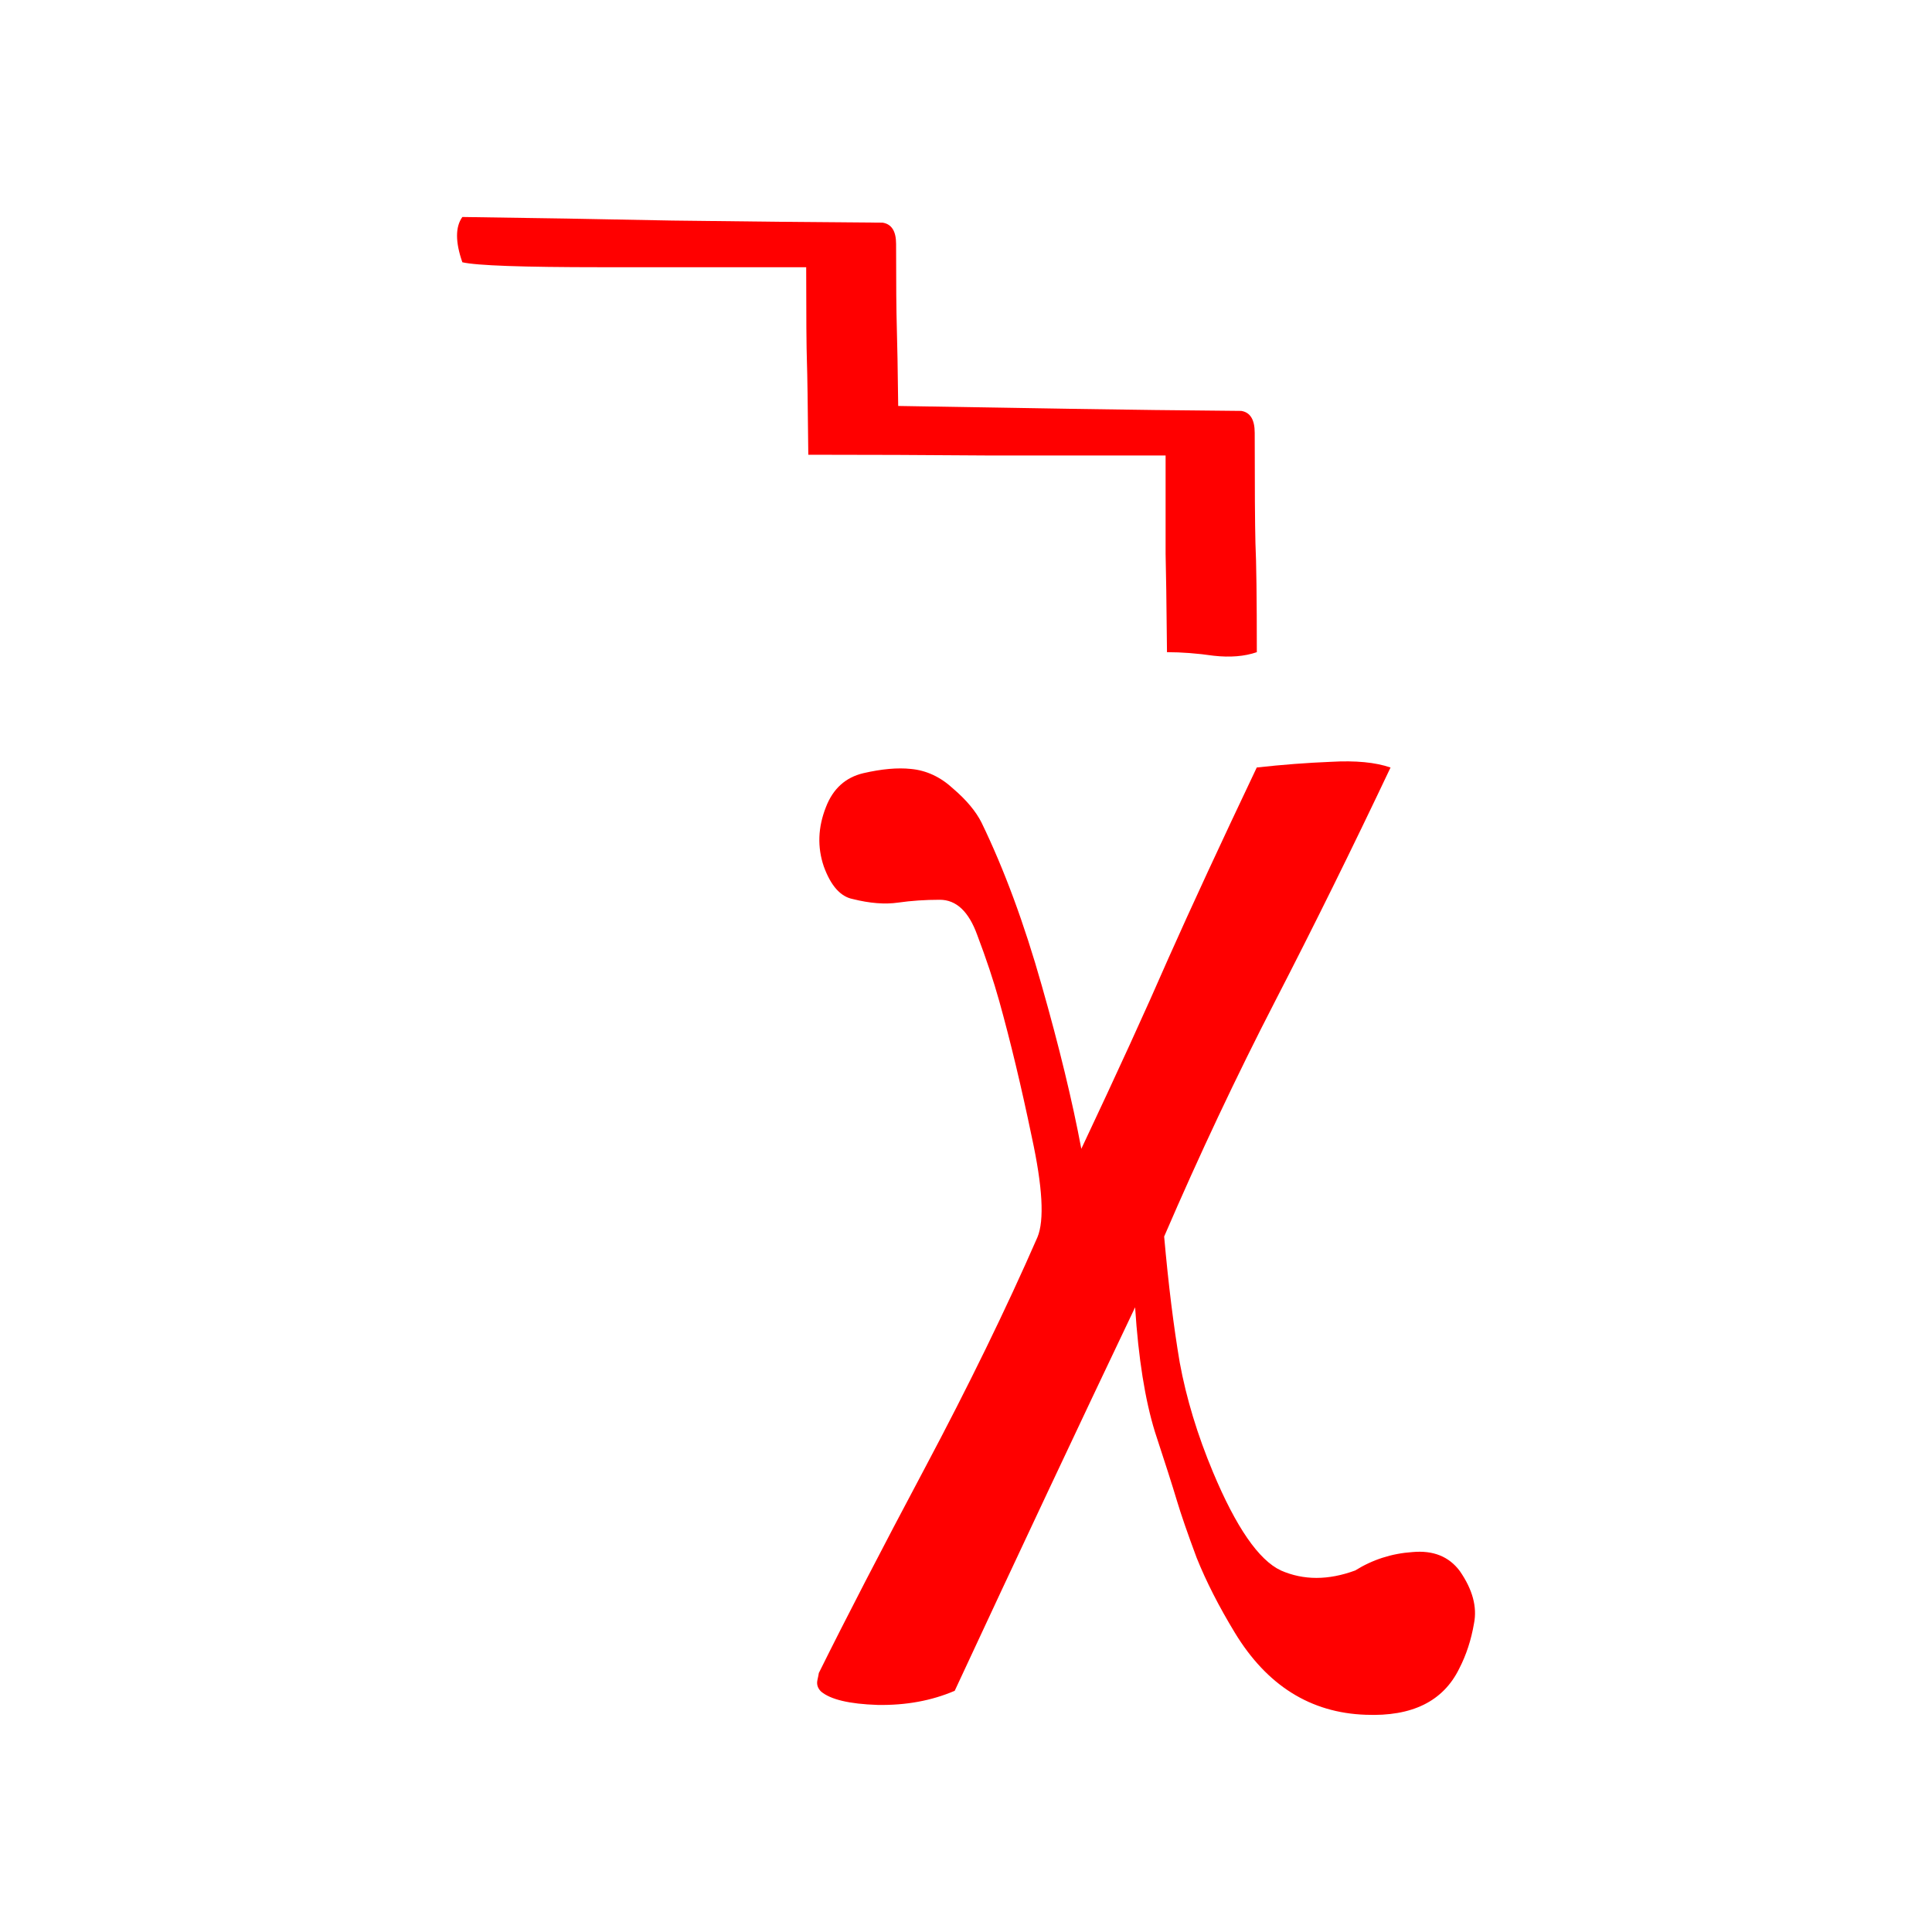 <?xml version="1.0" encoding="UTF-8"?>
<!-- Created with Inkscape (http://www.inkscape.org/) -->
<svg width="32" height="32" version="1.1" viewBox="0 0 32 32" xmlns="http://www.w3.org/2000/svg" xmlns:cc="http://creativecommons.org/ns#" xmlns:dc="http://purl.org/dc/elements/1.1/" xmlns:rdf="http://www.w3.org/1999/02/22-rdf-syntax-ns#">
 <g fill="#f00" aria-label="S">
  <path d="m23.032 12.712q-0.949 2.004-1.91 3.867-0.961 1.863-1.84 3.902 0.105 1.184 0.258 2.086 0.164 0.891 0.551 1.816 0.574 1.371 1.125 1.629 0.562 0.246 1.23 0 0.434-0.27 0.949-0.305 0.516-0.047 0.785 0.316 0.316 0.457 0.234 0.867-0.07 0.41-0.246 0.75-0.398 0.809-1.547 0.762-1.371-0.047-2.168-1.359-0.398-0.656-0.633-1.242-0.223-0.598-0.328-0.949-0.105-0.352-0.363-1.137-0.246-0.797-0.328-2.062-1.418 2.977-2.988 6.352-0.574 0.246-1.277 0.234-0.703-0.023-0.938-0.223-0.082-0.082-0.059-0.188t0.023-0.117q0.668-1.348 1.758-3.398 1.09-2.051 1.863-3.82 0.176-0.422-0.094-1.664-0.258-1.242-0.539-2.25-0.141-0.504-0.363-1.09-0.211-0.586-0.621-0.586-0.363 0-0.691 0.047t-0.75-0.059q-0.305-0.059-0.48-0.539-0.164-0.48 0.035-0.984 0.176-0.457 0.621-0.562 0.457-0.105 0.785-0.07 0.387 0.035 0.703 0.328 0.328 0.281 0.469 0.562 0.562 1.16 0.996 2.695 0.434 1.523 0.656 2.707 0.879-1.863 1.441-3.152 0.574-1.289 1.465-3.164 0.633-0.07 1.23-0.094 0.609-0.035 0.984 0.094zm-8.156-5.988q1.418 0.023 2.824 0.047 1.418 0.023 2.859 0.035 0.223 0.035 0.223 0.363 0 1.348 0.012 1.828 0.023 0.469 0.023 1.805-0.305 0.105-0.715 0.059-0.41-0.059-0.773-0.059-0.012-1.23-0.023-1.629 0-0.398 0-1.629-1.5 0-2.977 0-1.477-0.012-2.941-0.012-0.012-1.23-0.023-1.547-0.012-0.328-0.012-1.559-1.441 0-3.398 0-1.945 0-2.297-0.082-0.176-0.504 0-0.75 1.734 0.023 3.469 0.059 1.746 0.023 3.492 0.035 0.223 0.035 0.223 0.352 0 0.984 0.012 1.383 0.012 0.387 0.023 1.301z"/>
 </g>
</svg>
